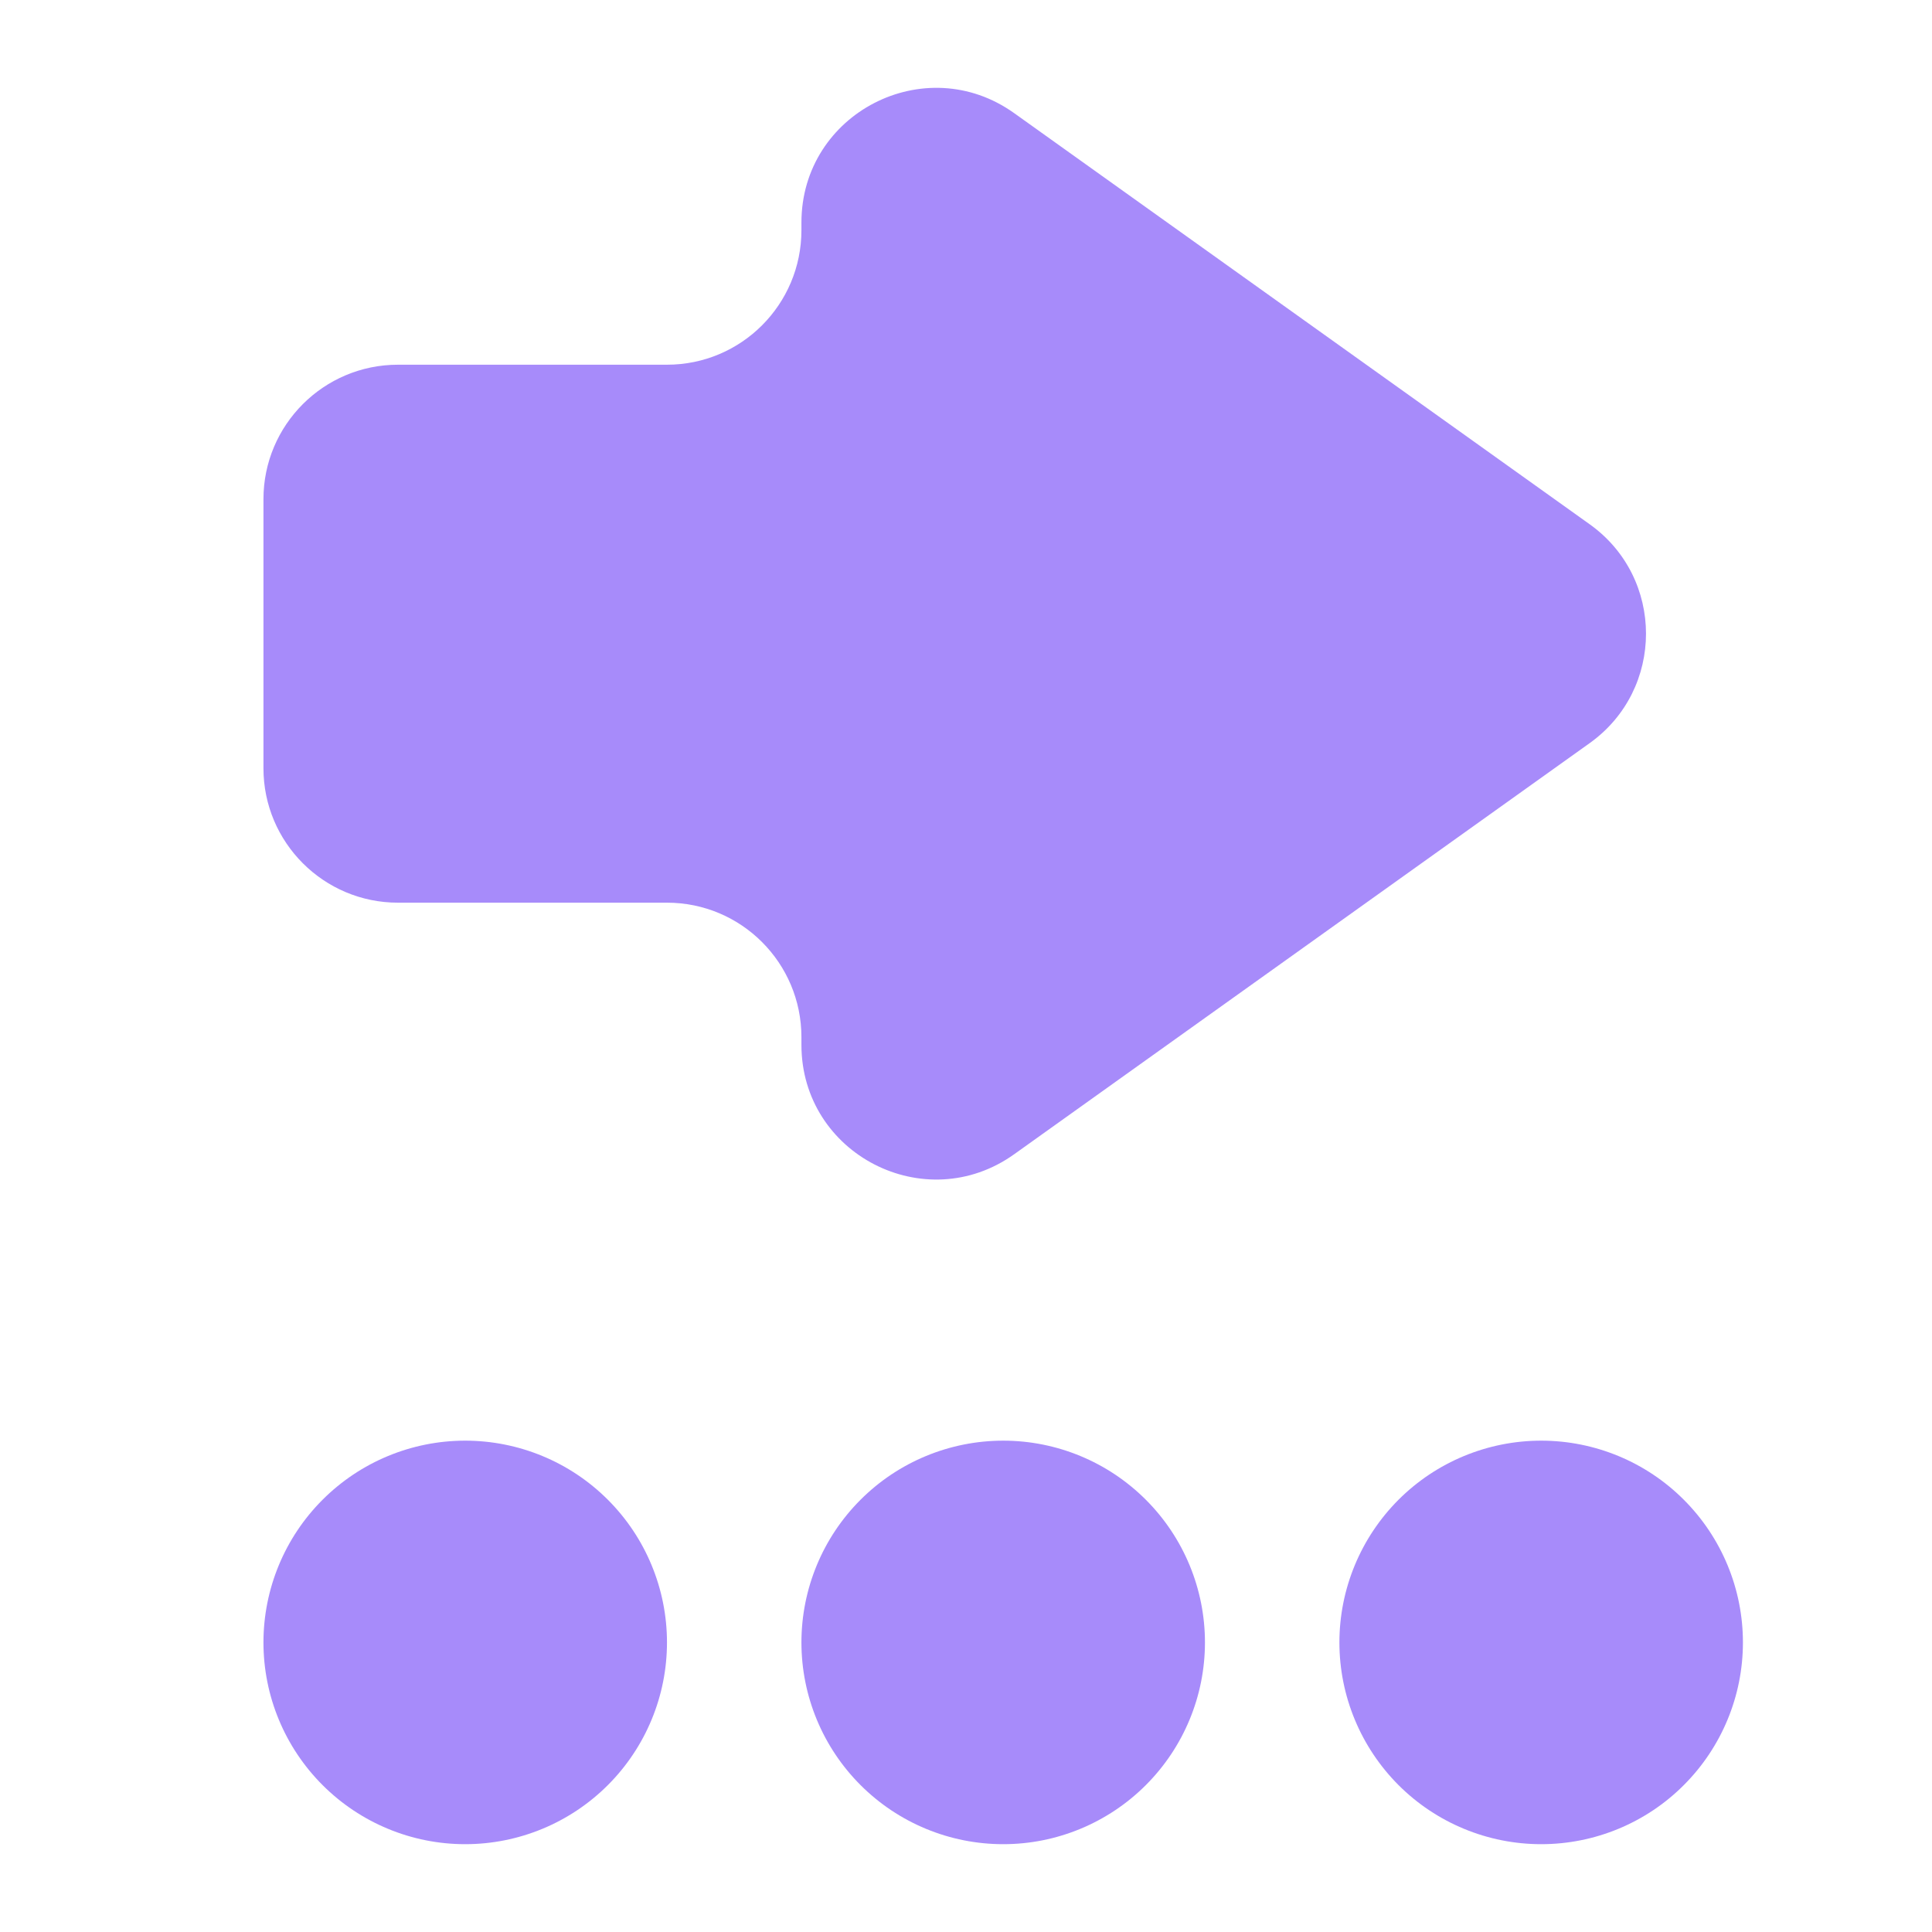 <svg width="22" height="22" viewBox="0 0 22 22" fill="none" xmlns="http://www.w3.org/2000/svg">
<path d="M19.847 18.703C19.847 19.312 19.605 19.896 19.174 20.327C18.744 20.758 18.159 21 17.55 21C16.941 21 16.356 20.758 15.925 20.327C15.495 19.896 15.252 19.312 15.252 18.703C15.252 18.093 15.495 17.509 15.925 17.078C16.356 16.647 16.941 16.405 17.55 16.405C18.159 16.405 18.744 16.647 19.174 17.078C19.605 17.509 19.847 18.093 19.847 18.703ZM13.721 18.703C13.721 19.312 13.479 19.896 13.048 20.327C12.617 20.758 12.033 21 11.424 21C10.814 21 10.23 20.758 9.799 20.327C9.368 19.896 9.126 19.312 9.126 18.703C9.126 18.093 9.368 17.509 9.799 17.078C10.23 16.647 10.814 16.405 11.424 16.405C12.033 16.405 12.617 16.647 13.048 17.078C13.479 17.509 13.721 18.093 13.721 18.703ZM7.595 18.703C7.595 19.312 7.353 19.896 6.922 20.327C6.491 20.758 5.907 21 5.297 21C4.688 21 4.104 20.758 3.673 20.327C3.242 19.896 3 19.312 3 18.703C3 18.093 3.242 17.509 3.673 17.078C4.104 16.647 4.688 16.405 5.297 16.405C5.907 16.405 6.491 16.647 6.922 17.078C7.353 17.509 7.595 18.093 7.595 18.703Z" fill="url(#paint0_linear_451_2125)"/>
<path d="M11.548 13.144L18.102 8.462C18.957 7.851 18.957 6.58 18.102 5.97L11.548 1.288C10.534 0.564 9.126 1.289 9.126 2.534V2.621C9.126 3.467 8.441 4.153 7.595 4.153H4.532C3.686 4.153 3 4.839 3 5.684V8.748C3 9.593 3.686 10.279 4.532 10.279H7.595C8.441 10.279 9.126 10.965 9.126 11.811V11.898C9.126 13.143 10.534 13.868 11.548 13.144Z" fill="url(#paint1_linear_451_2125)"/>
<defs>
<linearGradient id="paint0_linear_451_2125" x1="3.002" y1="18.635" x2="19.85" y2="18.635" gradientUnits="userSpaceOnUse">
<stop stop-color="#a78bfa"/>
<stop offset="1" stop-color="#a78bfa"/>
</linearGradient>
<linearGradient id="paint1_linear_451_2125" x1="3.002" y1="6.989" x2="19.85" y2="6.989" gradientUnits="userSpaceOnUse">
<stop stop-color="#a78bfa"/>
<stop offset="1" stop-color="#a78bfa"/>
</linearGradient>
</defs>
</svg>
